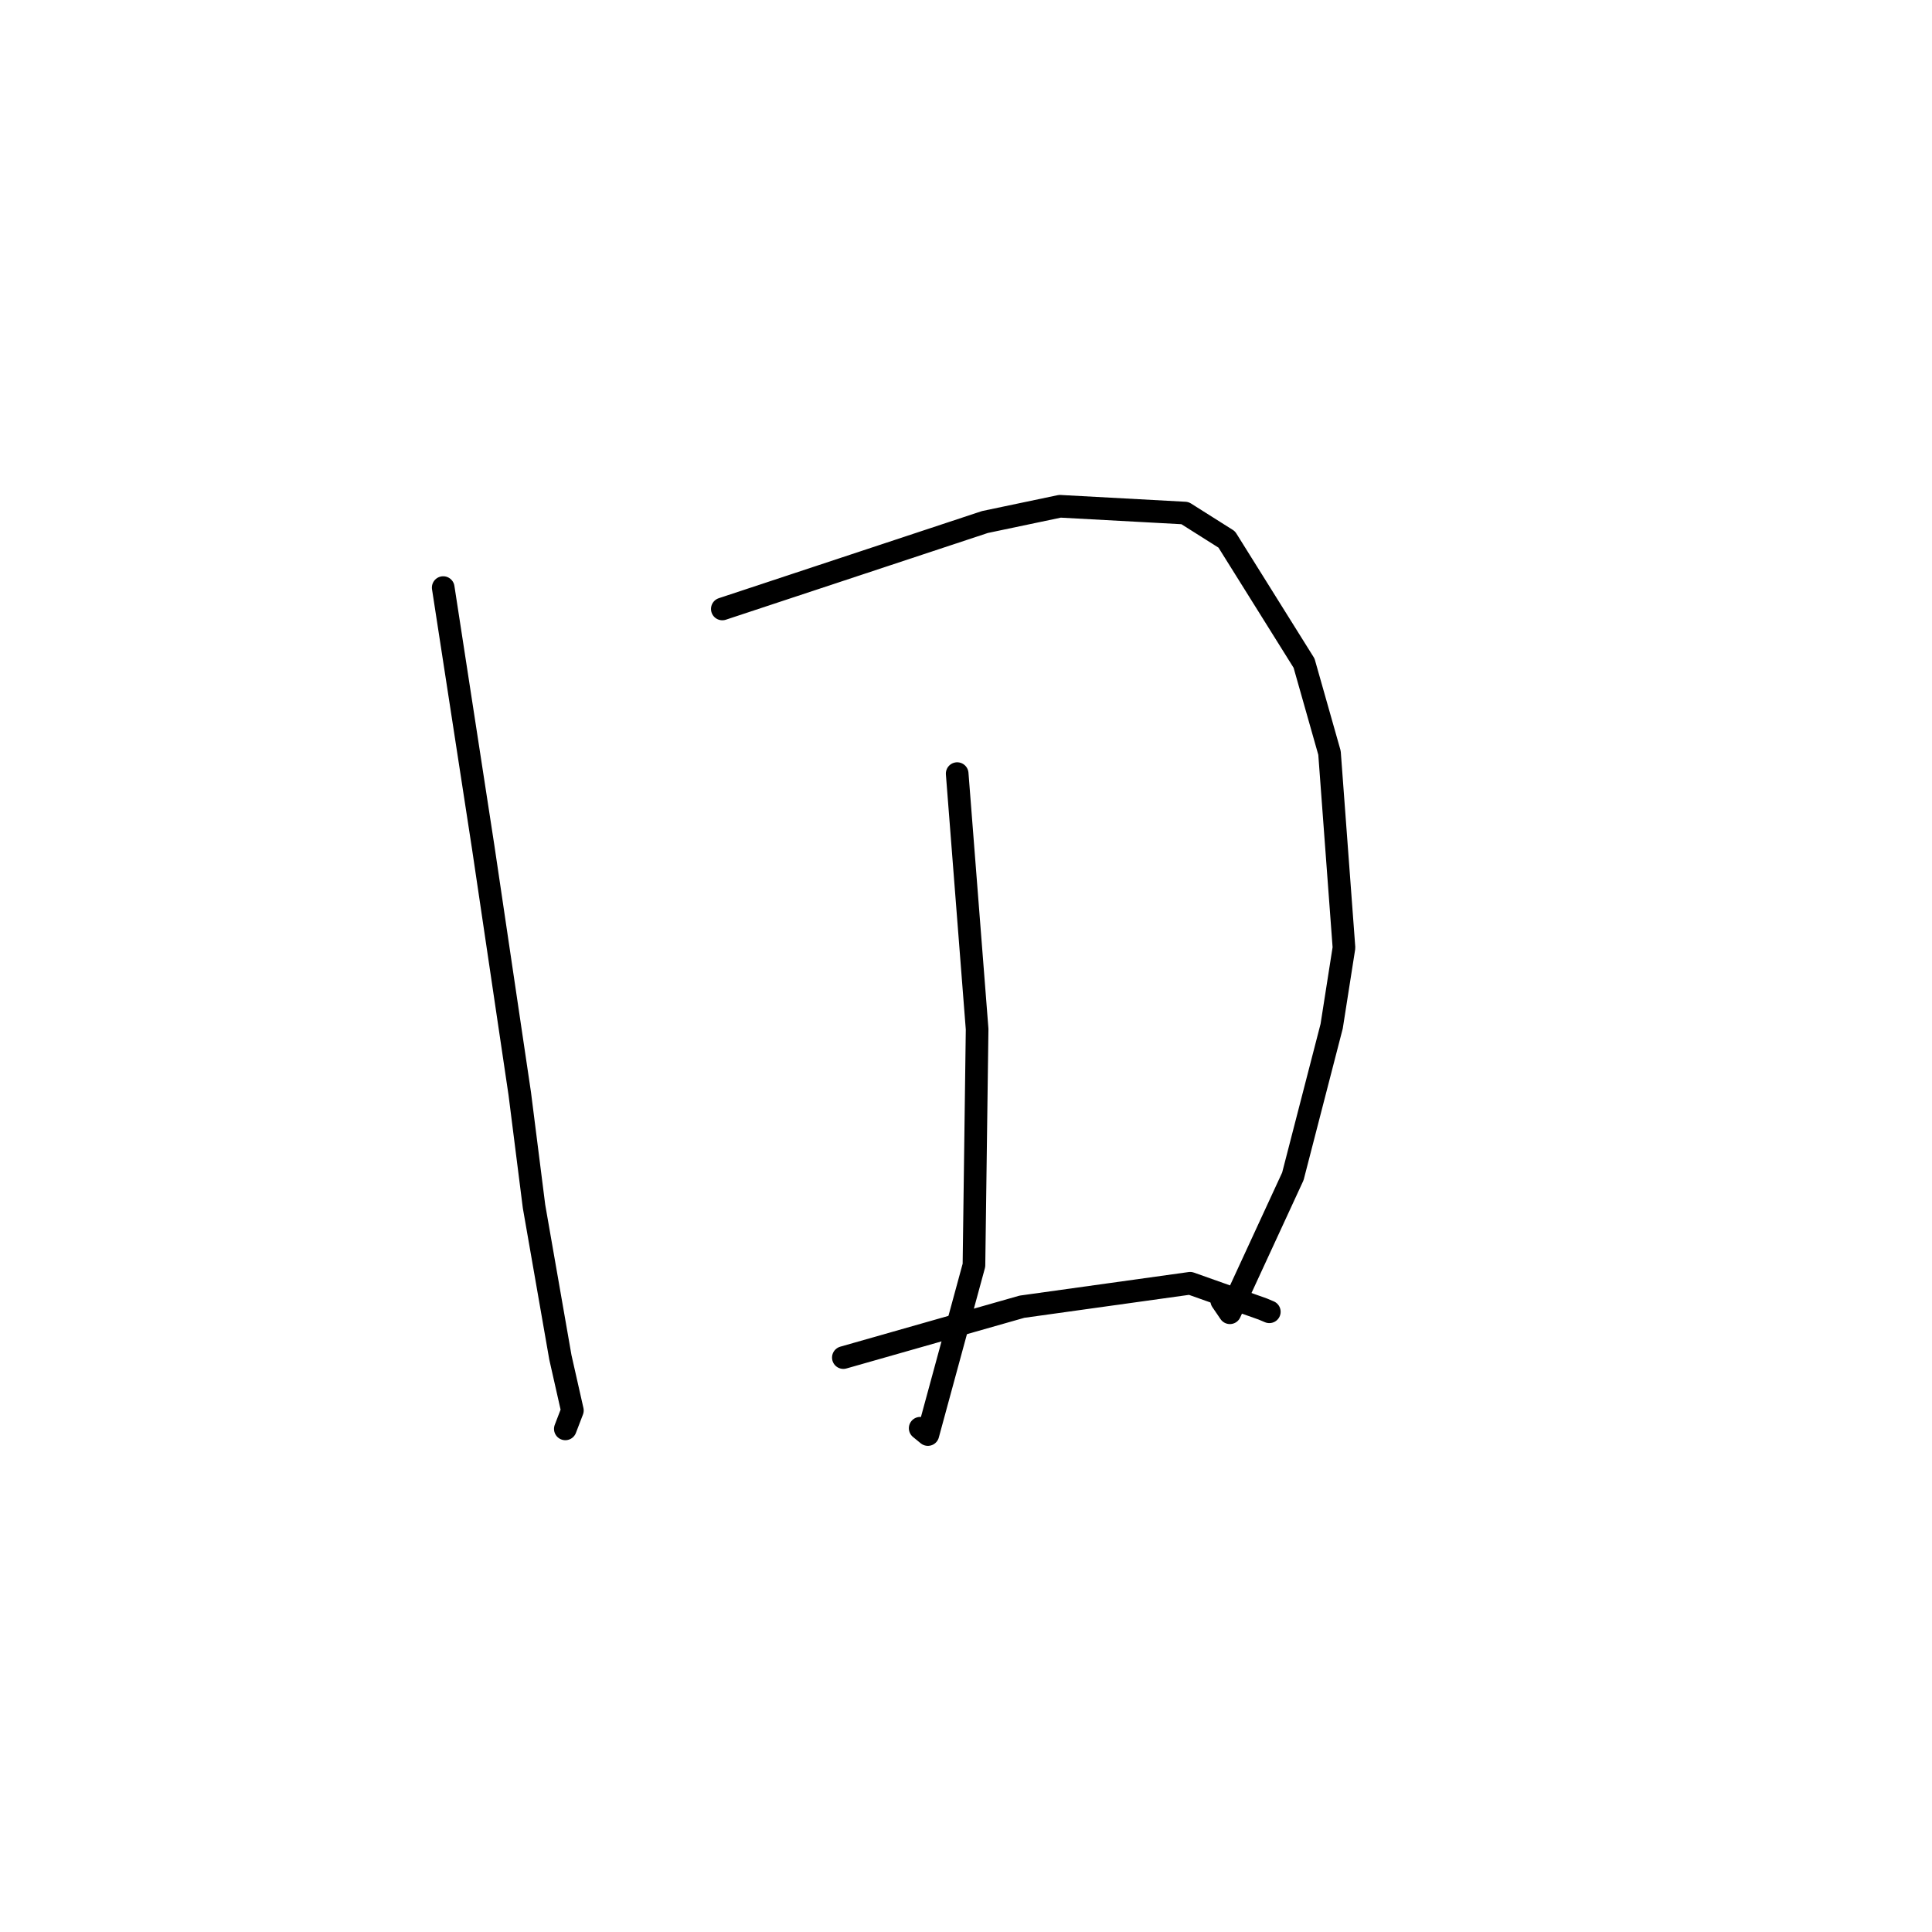 <?xml version="1.0" standalone="no"?>
    <svg width="256" height="256" xmlns="http://www.w3.org/2000/svg" version="1.1">
    <polyline stroke="black" stroke-width="3" stroke-linecap="round" fill="transparent" stroke-linejoin="round" points="58.728 77.858 61.379 95.07 64.03 112.283 68.872 144.926 70.761 159.852 74.255 179.867 75.844 186.896 74.989 189.126 74.909 189.334 " />
        <polyline stroke="black" stroke-width="3" stroke-linecap="round" fill="transparent" stroke-linejoin="round" points="95.711 80.69 113.109 74.93 130.506 69.171 140.448 67.083 157.012 67.983 162.549 71.481 172.795 87.872 176.166 99.755 178.084 125.572 176.452 135.981 171.311 155.875 162.968 173.947 161.886 172.359 " />
        <polyline stroke="black" stroke-width="3" stroke-linecap="round" fill="transparent" stroke-linejoin="round" points="126.831 102.507 128.152 119.437 129.473 136.367 129.054 167.657 122.95 190.084 121.929 189.248 " />
        <polyline stroke="black" stroke-width="3" stroke-linecap="round" fill="transparent" stroke-linejoin="round" points="111.749 179.886 123.582 176.516 135.416 173.146 157.702 170.04 167.323 173.452 168.191 173.818 " />
        </svg>